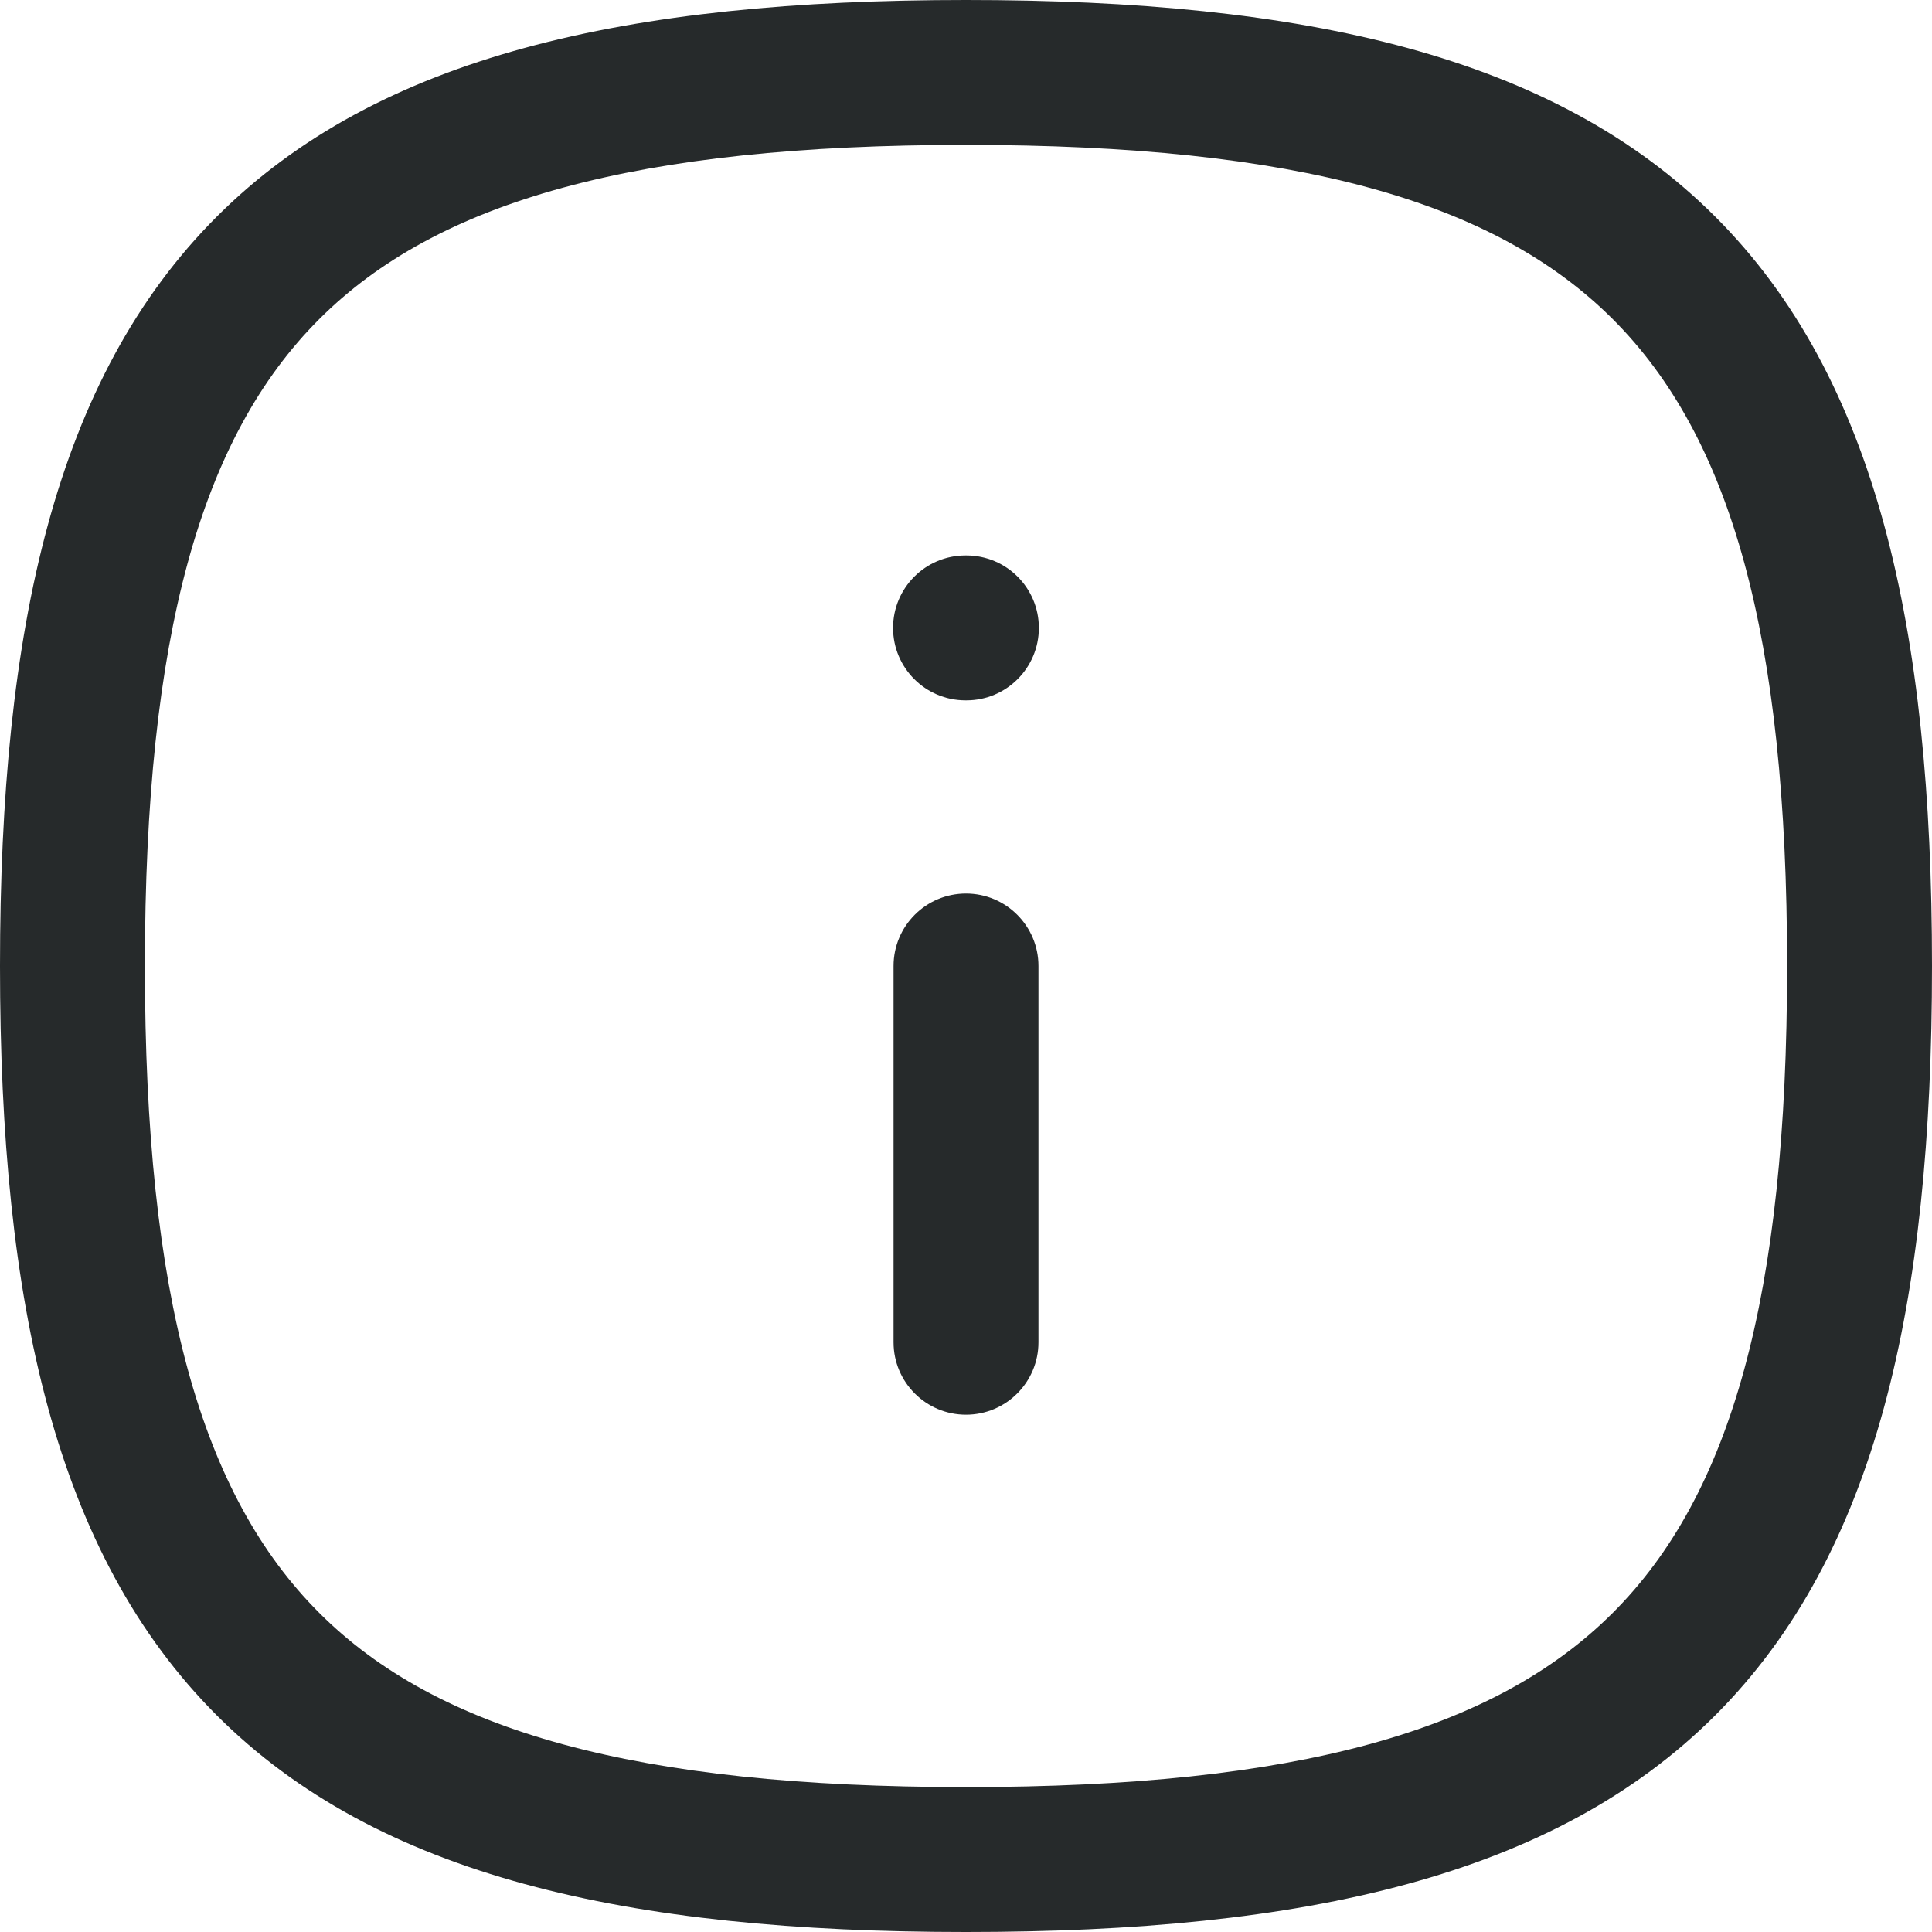 <svg width="24" height="24" viewBox="0 0 24 24" fill="none" xmlns="http://www.w3.org/2000/svg">
<g clip-path="url(#clip0_546_5289)">
<path fill-rule="evenodd" clip-rule="evenodd" d="M20.035 20.035C21.503 18.568 22.2 16.112 22.2 12C22.2 7.888 21.503 5.432 20.035 3.965C18.567 2.497 16.112 1.8 12 1.8C7.888 1.8 5.432 2.497 3.965 3.965C2.497 5.432 1.8 7.888 1.8 12C1.8 16.112 2.497 18.568 3.965 20.035C5.432 21.503 7.888 22.2 12 22.2C16.112 22.2 18.567 21.503 20.035 20.035ZM21.308 21.308C19.307 23.309 16.212 24 12 24C7.788 24 4.693 23.309 2.692 21.308C0.691 19.306 0 16.212 0 12C0 7.788 0.691 4.693 2.692 2.692C4.693 0.691 7.788 0 12 0C16.212 0 19.307 0.691 21.308 2.692C23.309 4.693 24 7.788 24 12C24 16.212 23.309 19.306 21.308 21.308Z" fill="#262A2B"/>
<path fill-rule="evenodd" clip-rule="evenodd" d="M12 17.574C11.503 17.574 11.1 17.171 11.1 16.674V12C11.1 11.503 11.503 11.1 12 11.1C12.497 11.1 12.9 11.503 12.9 12V16.674C12.9 17.171 12.497 17.574 12 17.574Z" fill="#262A2B"/>
<path fill-rule="evenodd" clip-rule="evenodd" d="M12.905 7.8C12.905 8.297 12.502 8.7 12.005 8.7H11.994C11.497 8.7 11.094 8.297 11.094 7.8C11.094 7.303 11.497 6.9 11.994 6.9H12.005C12.502 6.9 12.905 7.303 12.905 7.8Z" fill="#262A2B"/>
</g>
<defs>
<clipPath id="clip0_546_5289">
<rect width="24" height="24" fill="white"/>
</clipPath>
</defs>
</svg>
